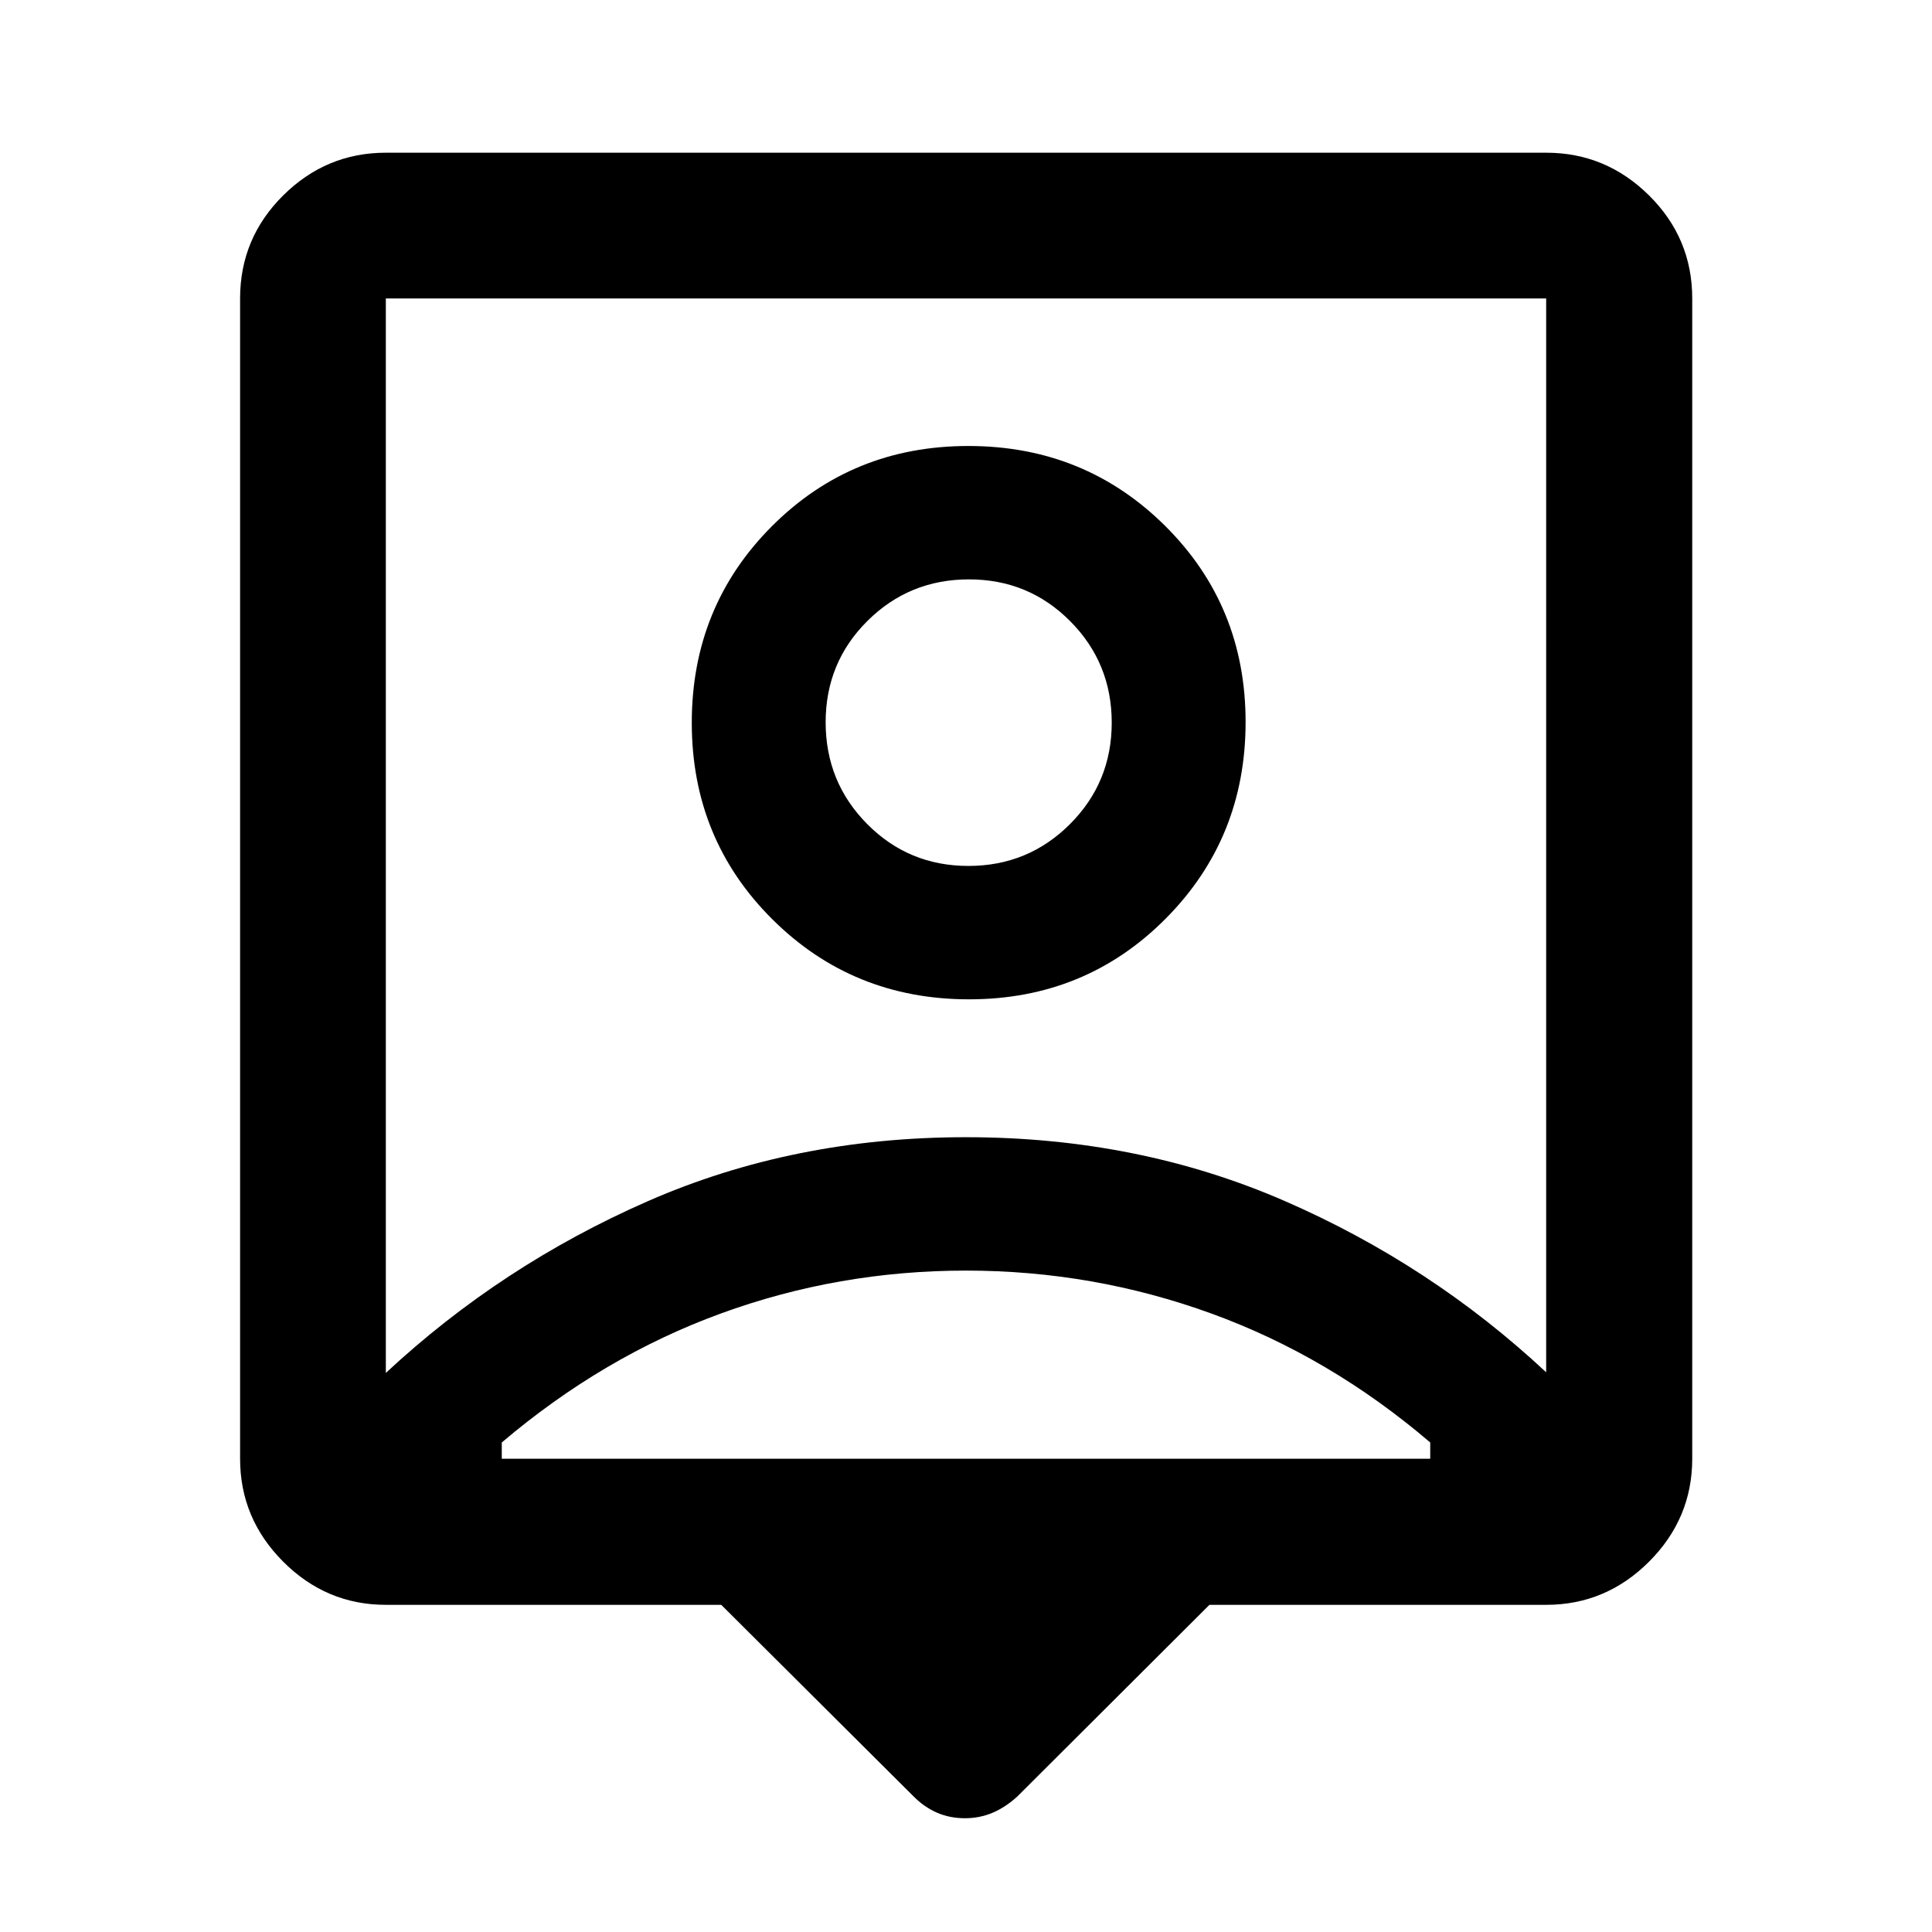 <svg xmlns="http://www.w3.org/2000/svg" height="40" viewBox="0 -960 960 960" width="40"><path d="M358.38-162.57H191.72q-29.61 0-51.01-21.45-21.41-21.45-21.41-51.13V-811.7q0-29.95 21.41-51.19 21.4-21.23 51.01-21.23h576.56q29.68 0 51.13 21.23 21.45 21.24 21.45 51.19v576.55q0 29.68-21.45 51.13-21.45 21.45-51.13 21.45H600.97l-95.52 95.28q-5.91 5.38-12.32 8.07-6.4 2.69-13.64 2.69-7.47 0-13.8-2.71-6.33-2.71-11.72-8.12l-95.59-95.21ZM191.72-277.8q57.32-53.37 129.98-85.25 72.66-31.88 158.23-31.88t158.3 31.64q72.73 31.64 130.05 85.17V-811.7H191.72v533.9Zm289.79-185.64q57.79 0 97.6-39.99 39.82-39.99 39.82-97.78t-39.99-97.49q-39.99-39.69-97.78-39.69t-97.61 39.87q-39.81 39.87-39.81 97.66t39.99 97.6q39.98 39.82 97.78 39.82ZM249.33-235.15h461.34v-8.09q-50-42.72-108.73-64.07-58.72-21.34-121.94-21.34-63.45 0-121.89 21.34-58.44 21.35-108.78 64.07v8.09ZM481.2-529.72q-29.67 0-50.3-20.82-20.64-20.82-20.64-50.56 0-29.74 20.77-50.37 20.77-20.64 50.44-20.64 29.67 0 50.3 20.77 20.64 20.77 20.64 50.44 0 29.67-20.77 50.42-20.77 20.76-50.44 20.76Zm-1.2-15.29Z"/></svg>